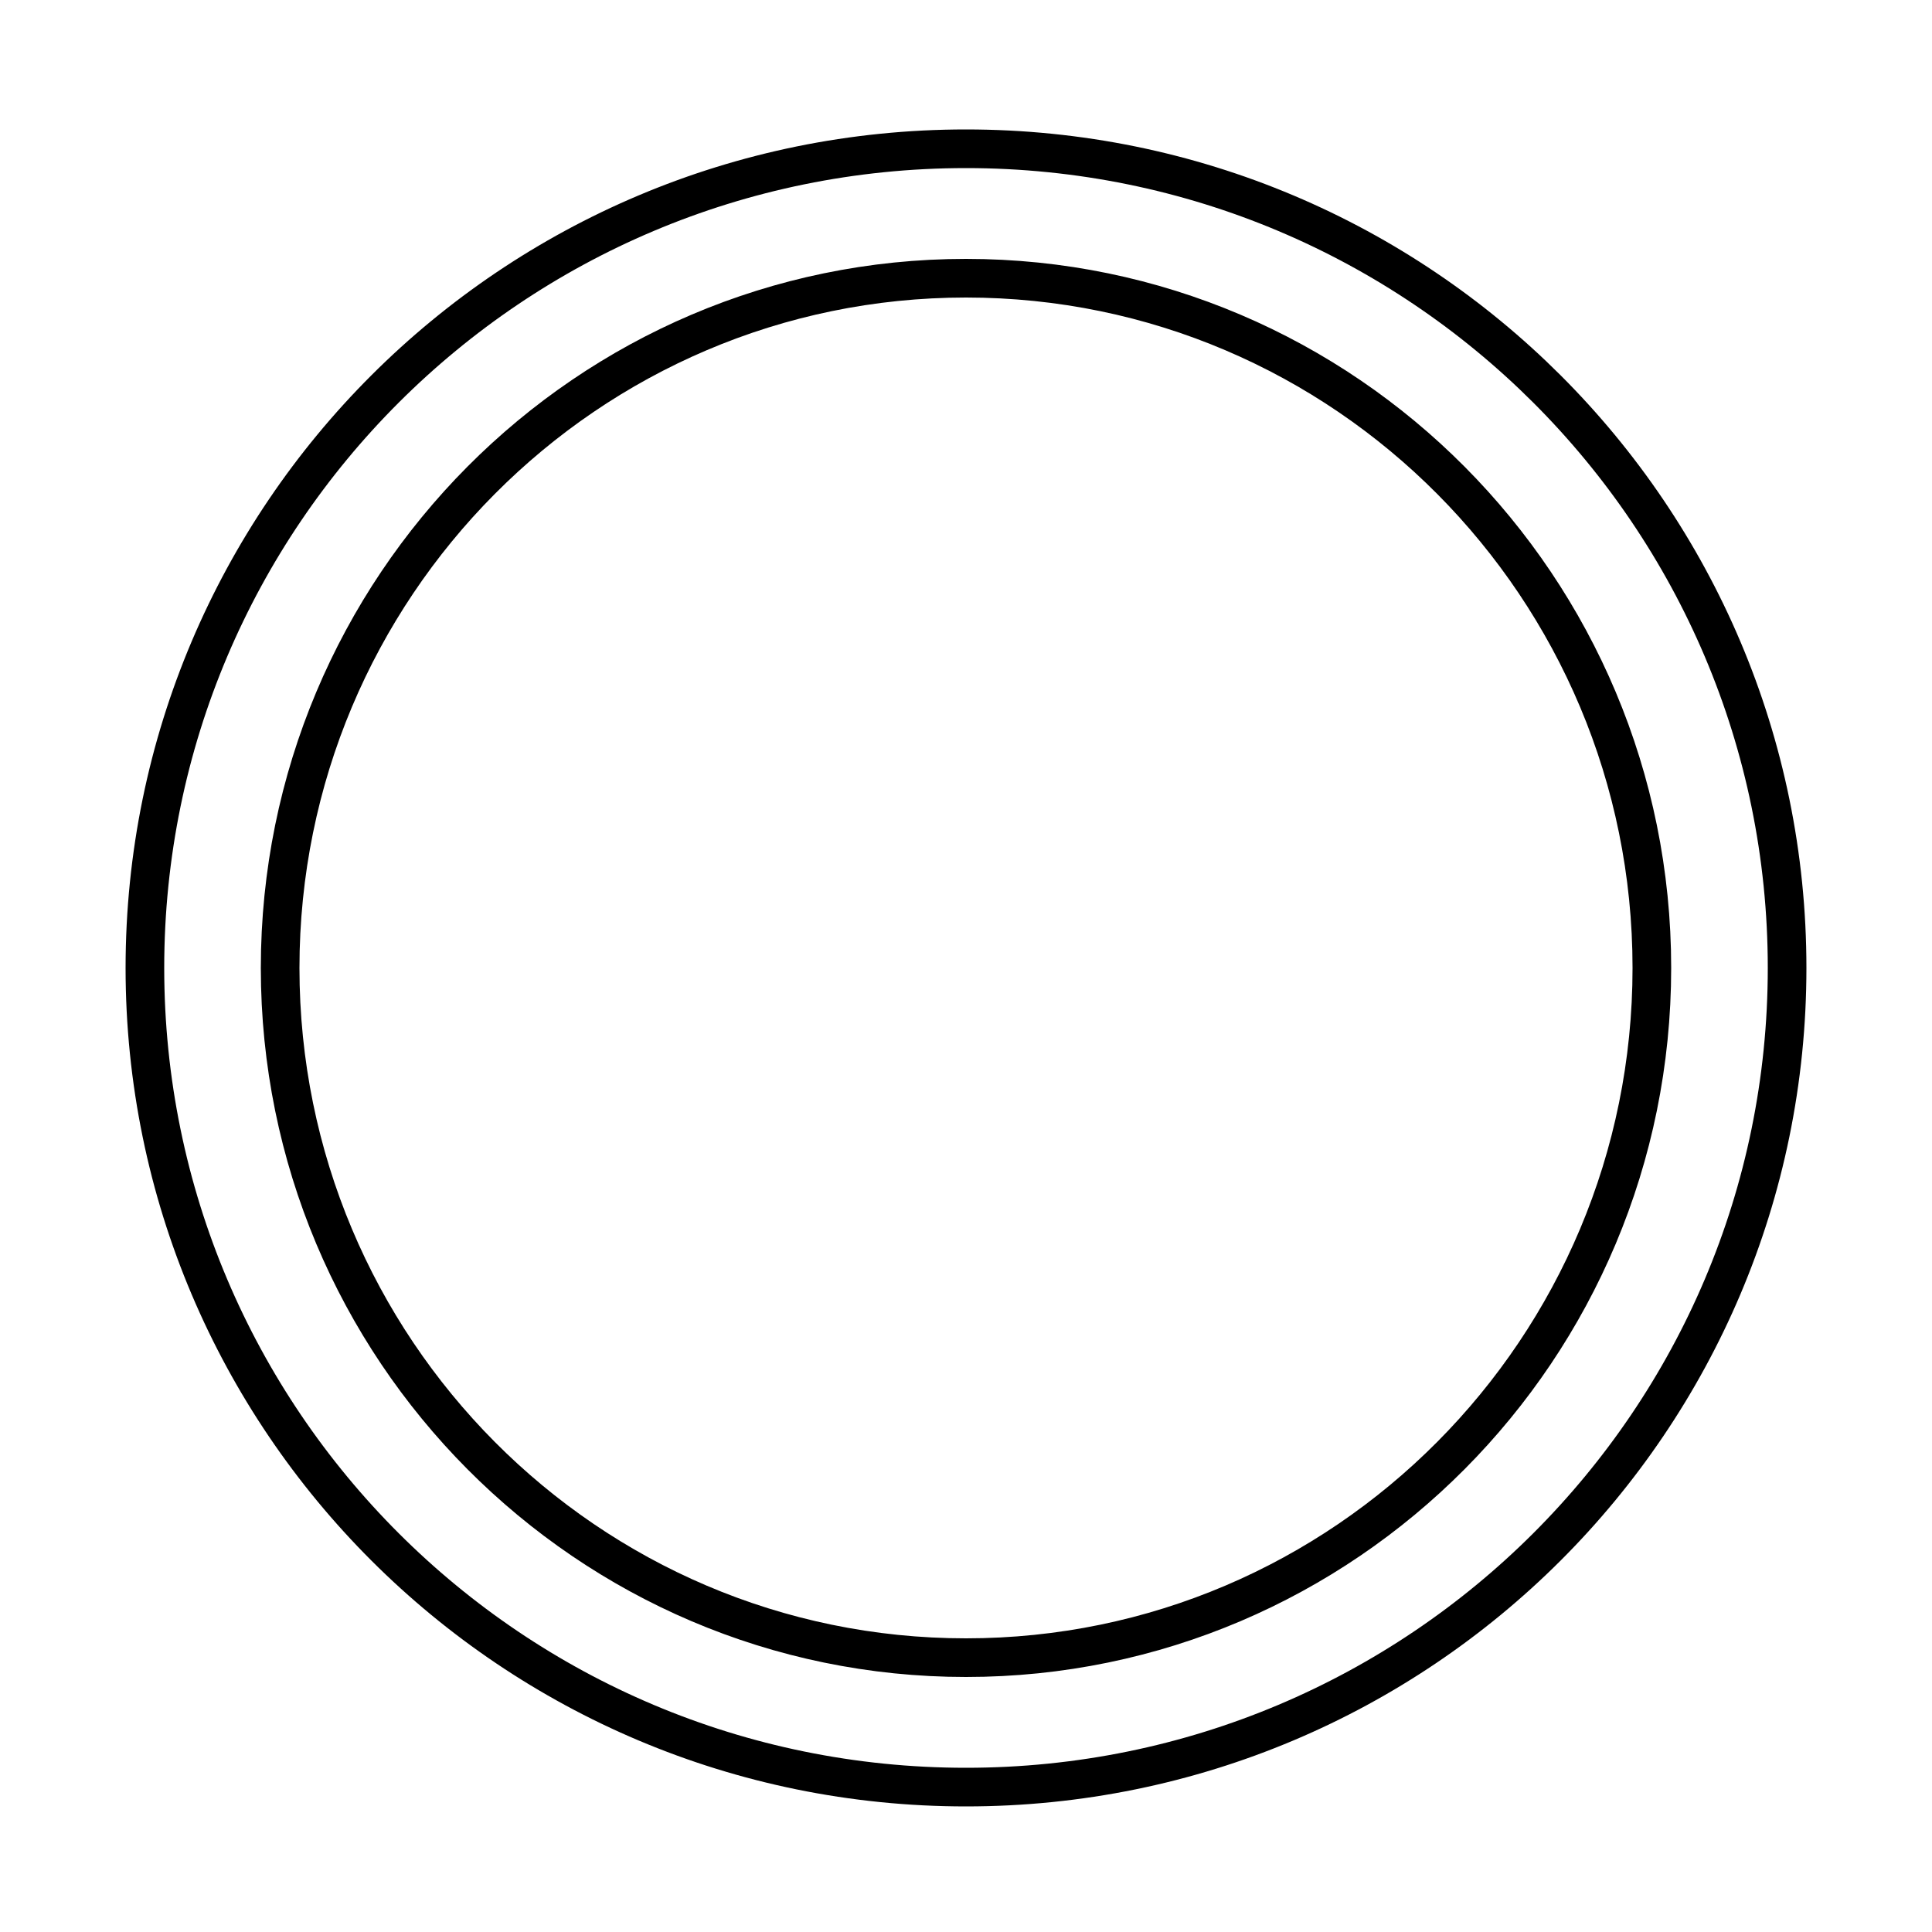 <?xml version='1.0' encoding='utf8'?>
<svg viewBox="0.0 -6.0 50.0 50.0" version="1.1" xmlns="http://www.w3.org/2000/svg">
<rect x="0.0" y="-6.0" width="50.0" height="50.0" fill="#808080" stroke="none"/>
<rect x="-1000" y="-1000" width="2000" height="2000" stroke="white" fill="white"/>
<g style="fill:white;stroke:#000000;  stroke-width:1">
<path d="M 25.0 -40.15 C 36.75 -40.15 46.25 -30.65 46.25 -18.95 C 46.25 -7.25 36.75 2.25 25.0 2.25 C 13.25 2.25 3.75 -7.25 3.75 -18.95 C 3.75 -30.65 13.25 -40.15 25.0 -40.15 Z M 25.0 -36.8 C 15.2 -36.8 7.25 -28.8 7.25 -18.95 C 7.25 -9.1 15.2 -1.1 25.0 -1.1 C 34.8 -1.1 42.75 -9.1 42.75 -18.95 C 42.75 -28.8 34.8 -36.8 25.0 -36.8 Z" transform="translate(0.0 38.0)" />
</g>
</svg>